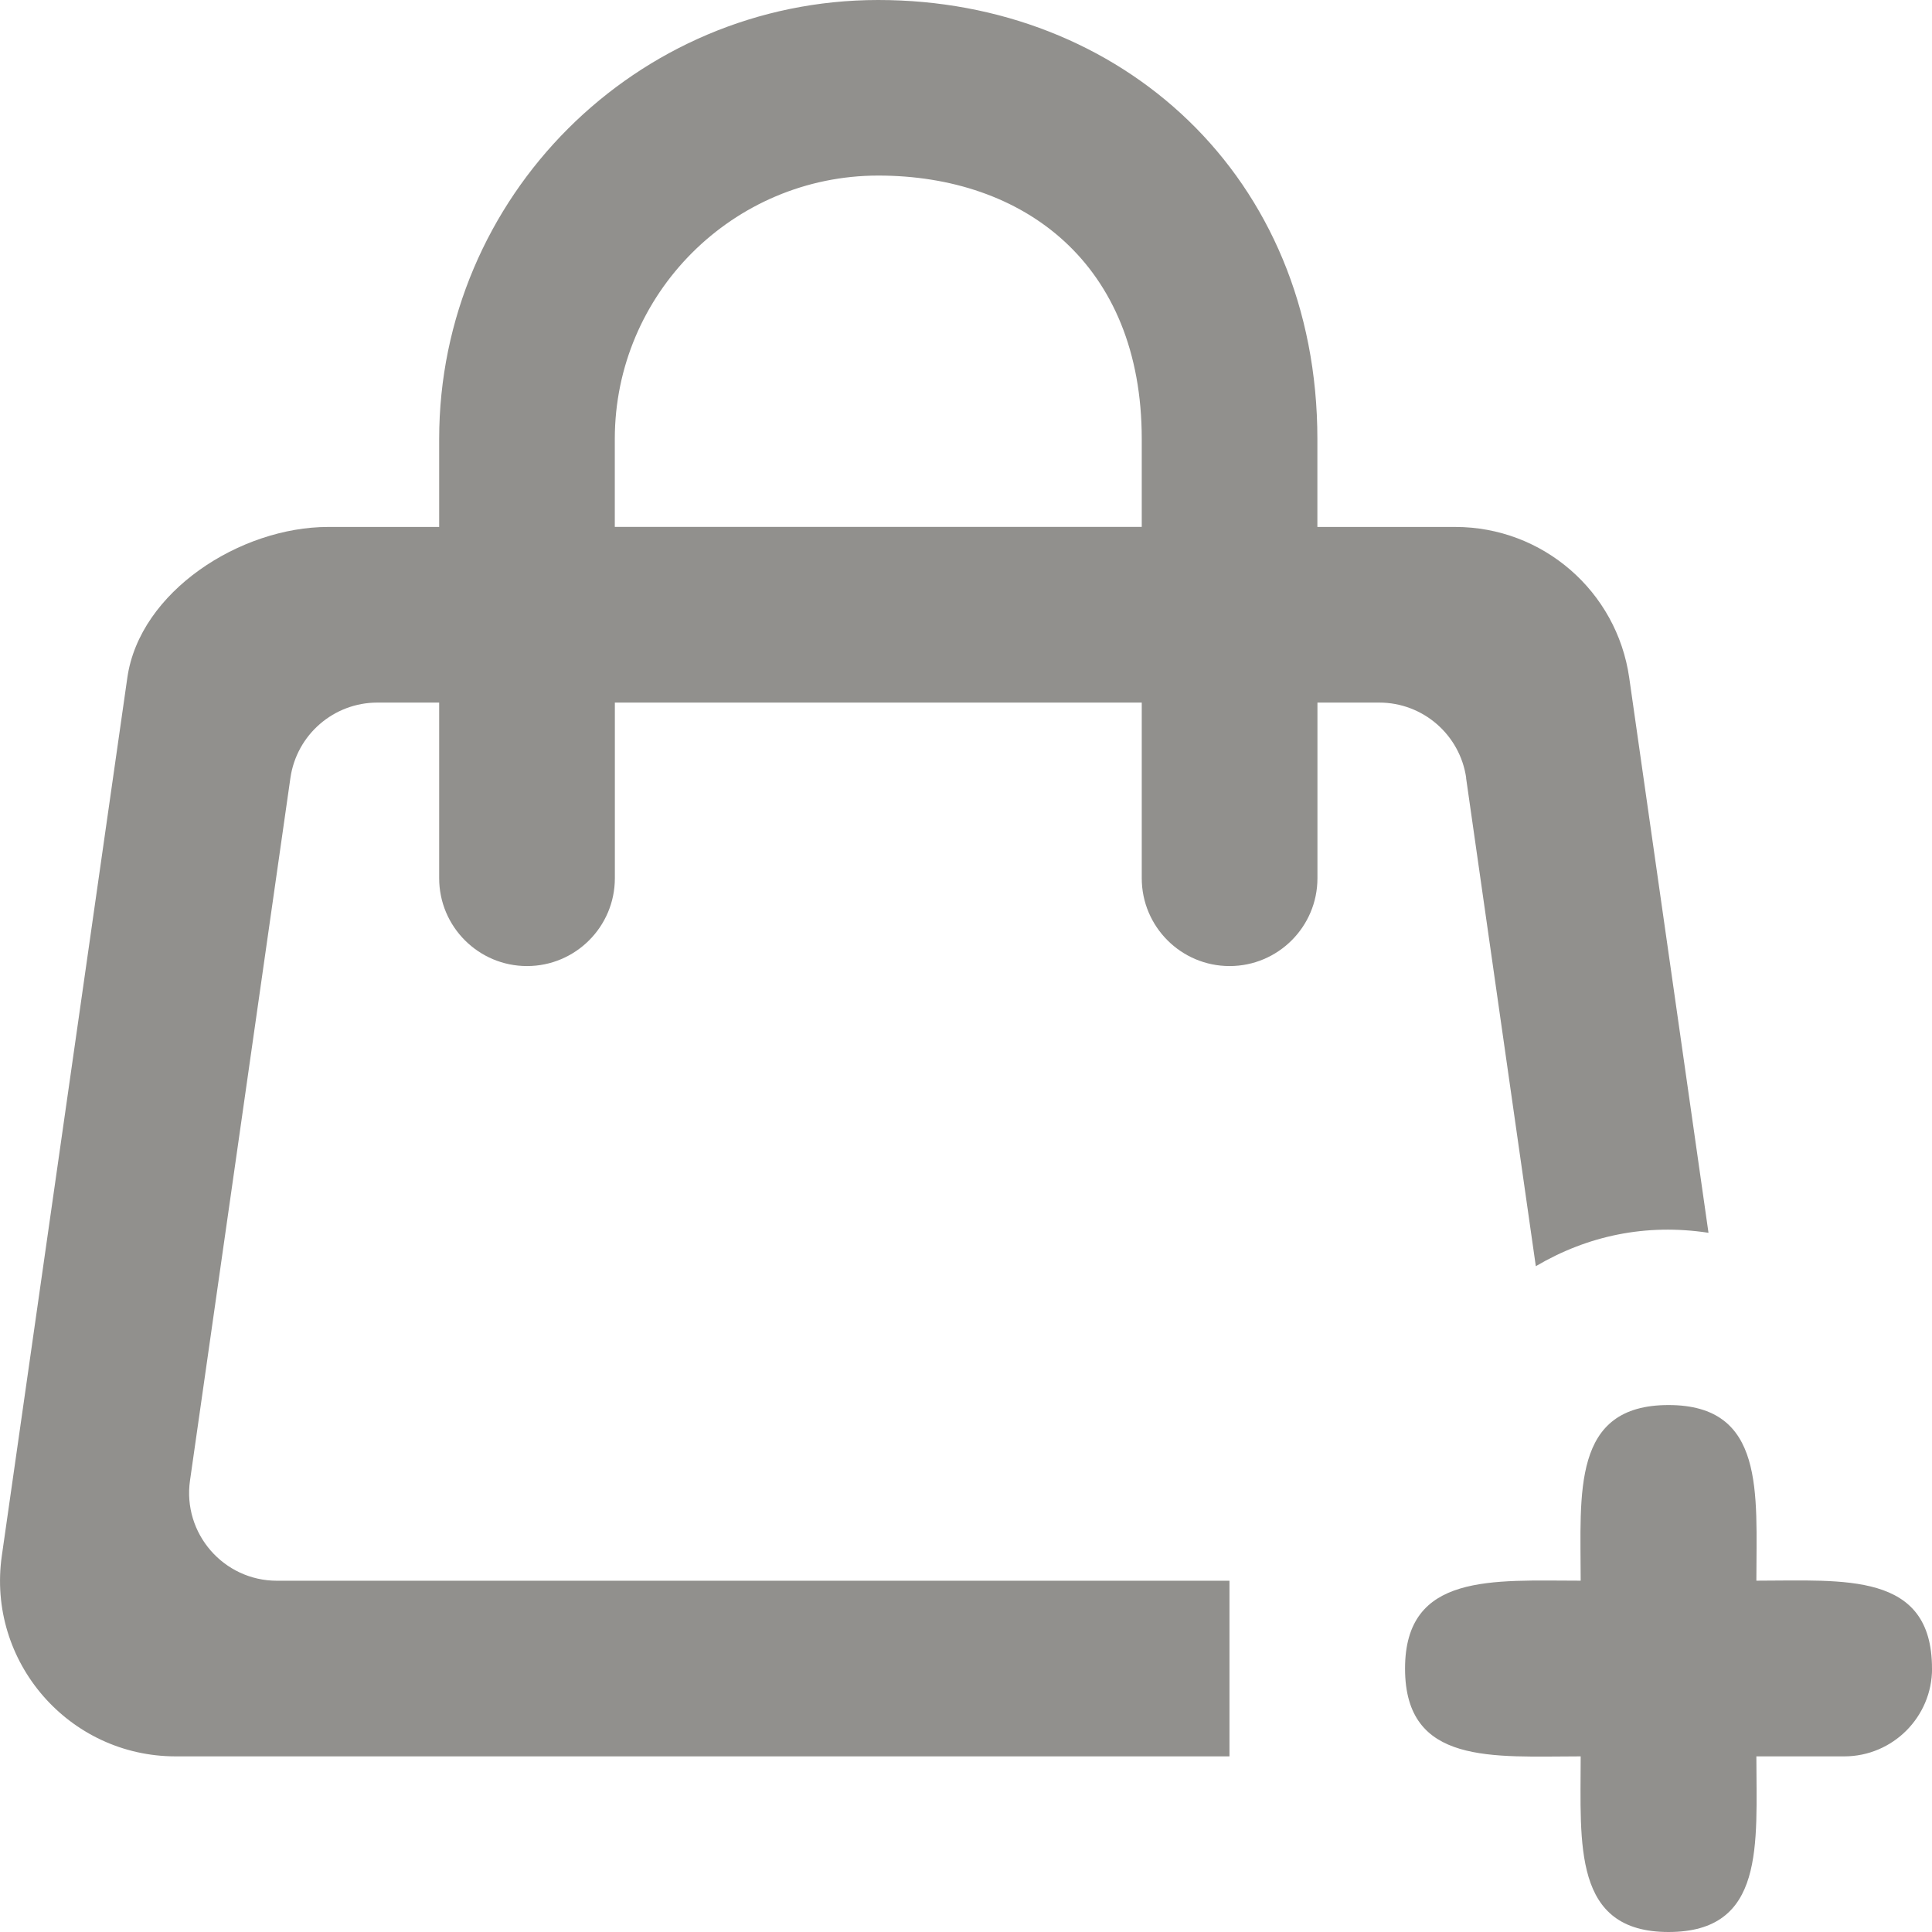 <!-- Generated by IcoMoon.io -->
<svg version="1.1" xmlns="http://www.w3.org/2000/svg" width="32" height="32" viewBox="0 0 32 32">
<title>as-bag_plus-</title>
<path fill="#91908d" d="M32.001 27.636c0 0.803-0.652 1.455-1.455 1.455h-1.455c0 1.455 0.153 2.909-1.455 2.909-1.59 0-1.455-1.455-1.455-2.909-1.455 0-2.909 0.153-2.909-1.455 0-1.59 1.455-1.455 2.909-1.455 0-1.455-0.153-2.909 1.455-2.909 1.606 0 1.455 1.455 1.455 2.909 1.455 0 2.909-0.153 2.909 1.455zM18.91 8.727h-8.727v-1.455c0-2.406 1.958-4.364 4.364-4.364s4.364 1.455 4.364 4.364v1.455zM24.283 12.886l1.155 8.086c0.858-0.505 1.824-0.711 2.86-0.553l-1.313-9.194c-0.205-1.433-1.433-2.497-2.88-2.497h-2.285v-1.455c0-4.364-3.263-7.273-7.273-7.273s-7.273 3.263-7.273 7.273v1.455h-1.84c-1.449 0-3.12 1.065-3.325 2.497l-2.079 14.545c-0.25 1.753 1.11 3.321 2.88 3.321h17.454v-2.909h-15.777c-0.884 0-1.565-0.784-1.44-1.66l1.663-11.636c0.103-0.717 0.717-1.249 1.44-1.249h1.024v2.909c0 0.803 0.652 1.455 1.455 1.455s1.455-0.652 1.455-1.455v-2.909h8.727v2.909c0 0.803 0.652 1.455 1.455 1.455s1.455-0.652 1.455-1.455v-2.909h1.024c0.723 0 1.337 0.532 1.44 1.249z"></path>
</svg>
